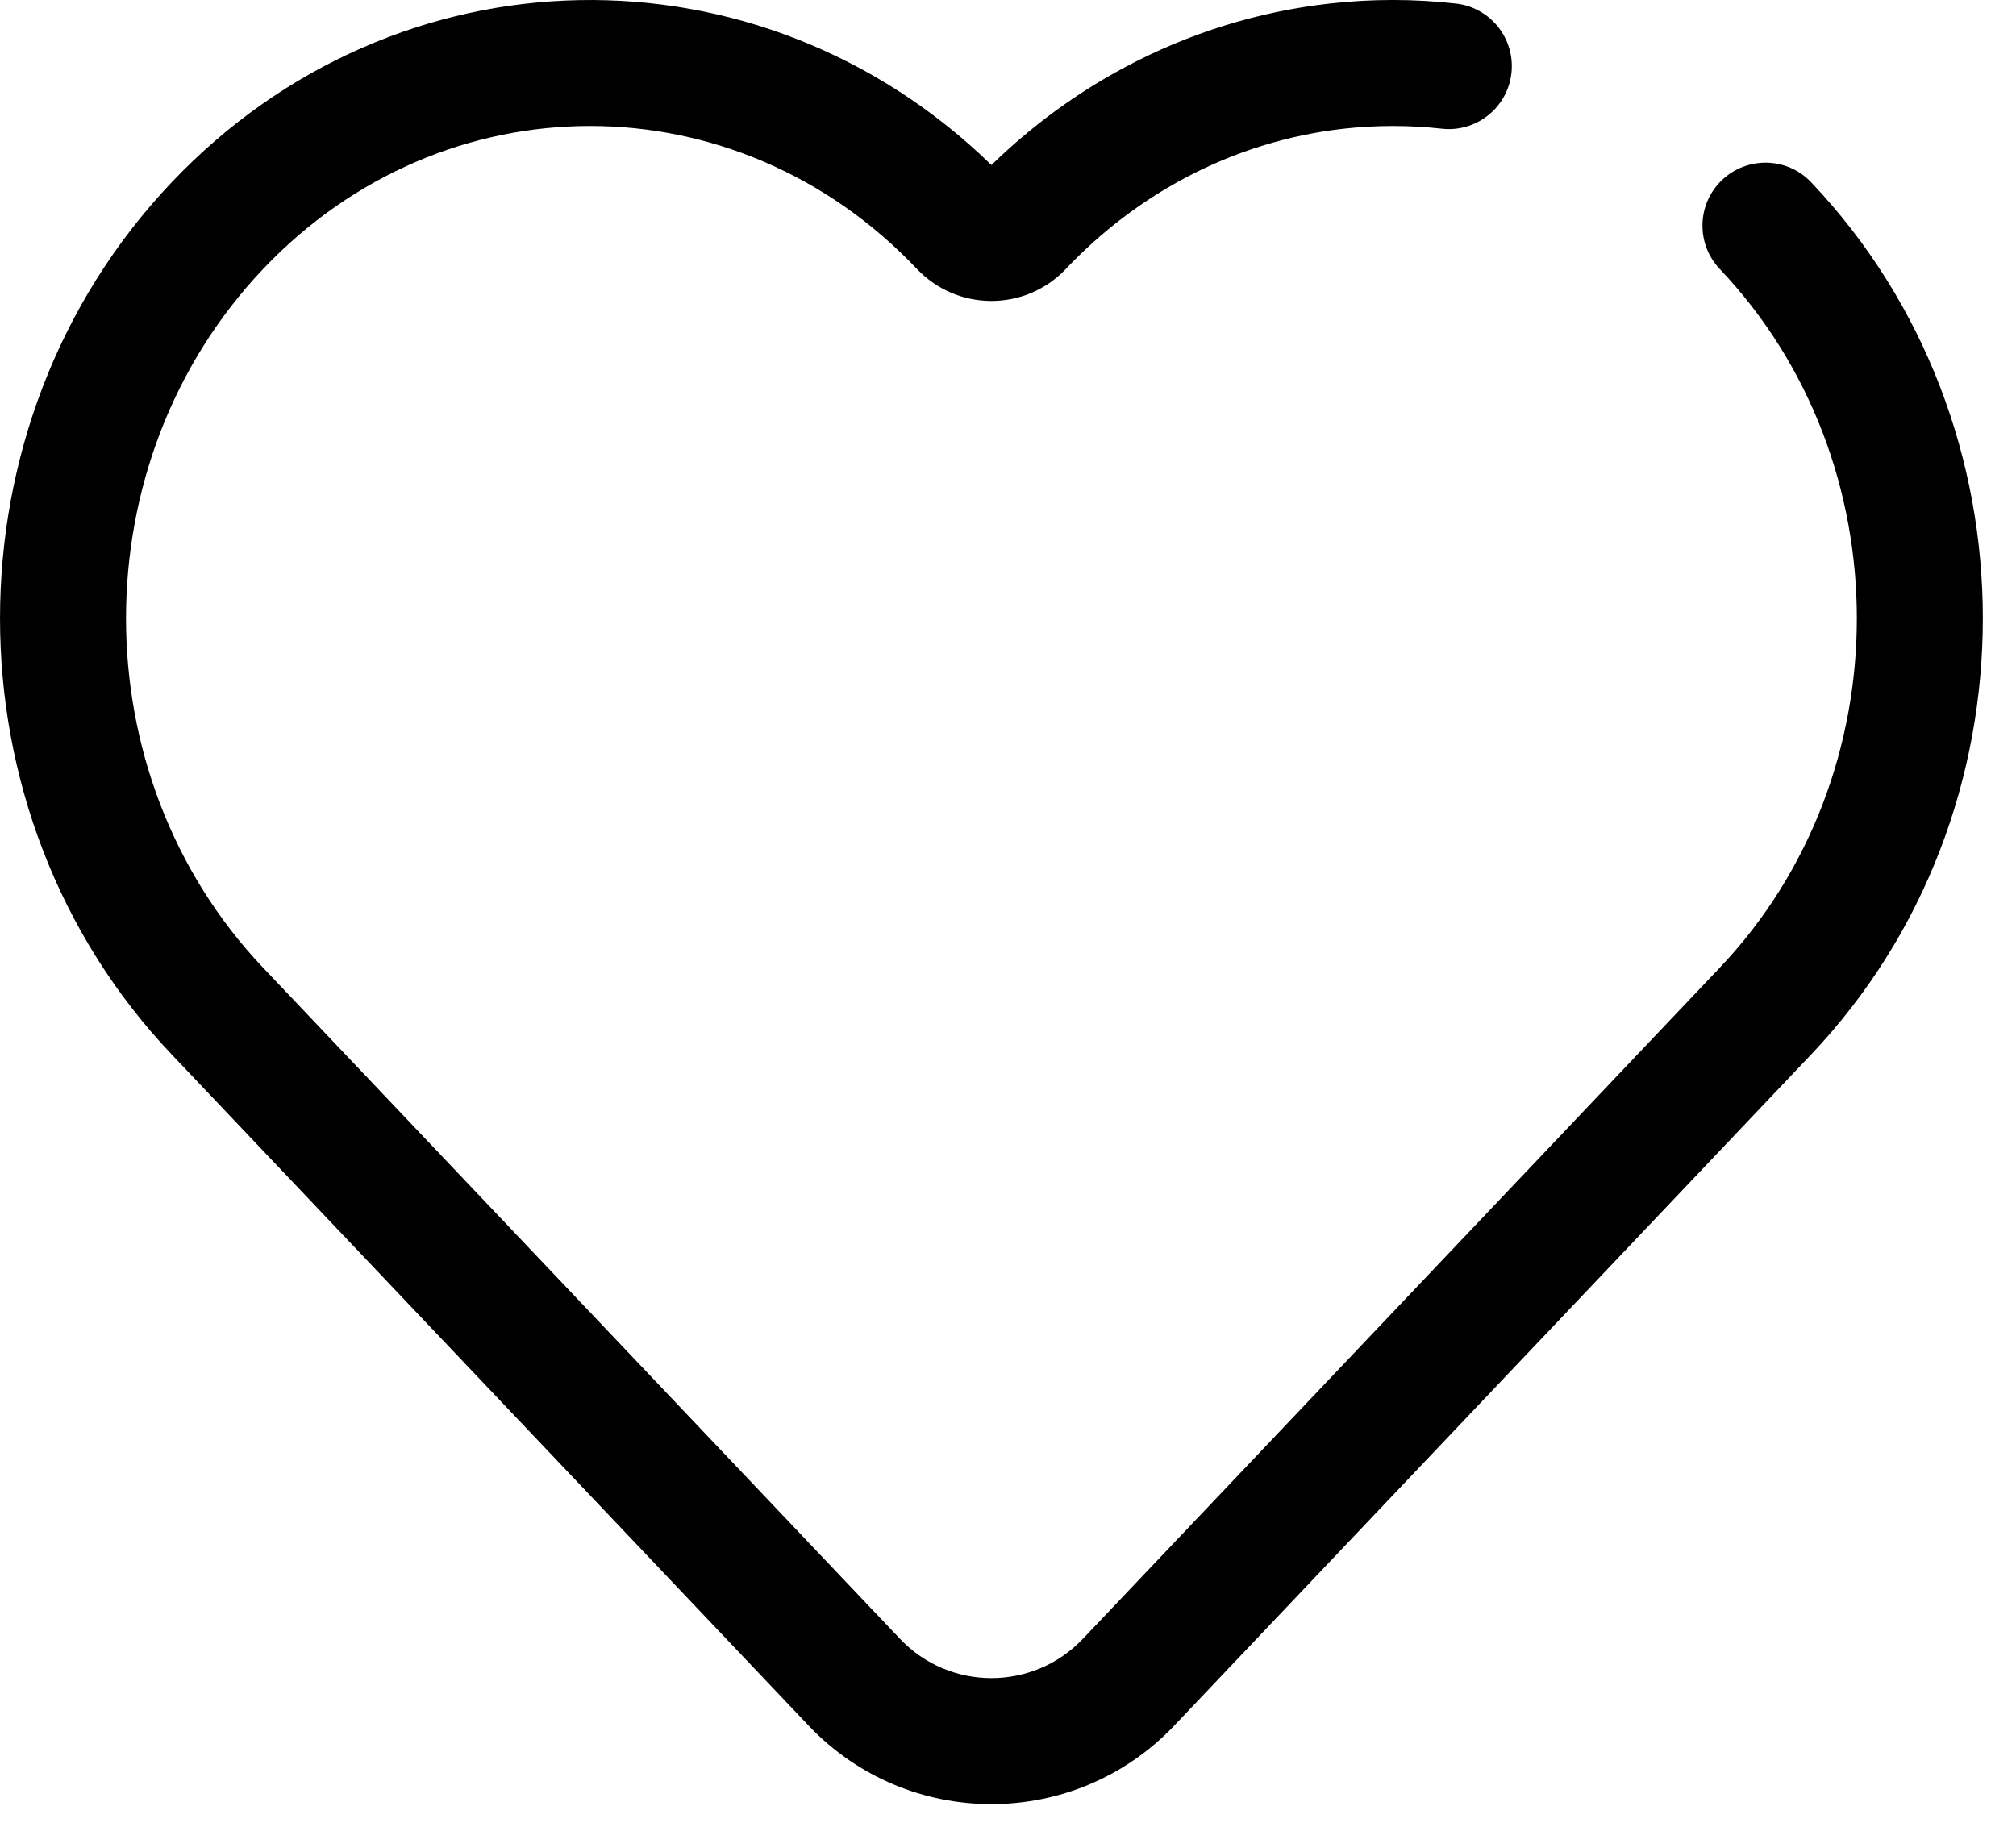 <svg width="32" height="29" viewBox="0 0 32 29" fill="none" xmlns="http://www.w3.org/2000/svg">
<path fill-rule="evenodd" clip-rule="evenodd" d="M22.885 2.043C22.369 1.986 21.847 1.986 21.33 2.043C20.457 2.141 19.597 2.404 18.795 2.833C18.122 3.193 17.486 3.671 16.917 4.271C16.276 4.947 15.198 4.947 14.556 4.271C11.684 1.243 7.049 1.243 4.176 4.271C1.275 7.328 1.275 12.306 4.176 15.363L14.286 26.018C15.075 26.849 16.399 26.849 17.188 26.018L27.298 15.363C30.199 12.306 30.199 7.328 27.298 4.271C26.918 3.87 26.934 3.237 27.335 2.857C27.736 2.477 28.369 2.493 28.749 2.894C32.382 6.723 32.382 12.911 28.749 16.74L18.639 27.395C17.061 29.057 14.412 29.057 12.835 27.395L2.725 16.74C-0.908 12.911 -0.908 6.723 2.725 2.894C6.298 -0.871 12.058 -0.962 15.737 2.62C16.383 1.991 17.096 1.473 17.853 1.069C18.88 0.519 19.985 0.182 21.107 0.056C21.772 -0.019 22.443 -0.019 23.108 0.056C23.657 0.117 24.052 0.612 23.991 1.161C23.929 1.71 23.434 2.105 22.885 2.043Z" fill="black"/>
</svg>
